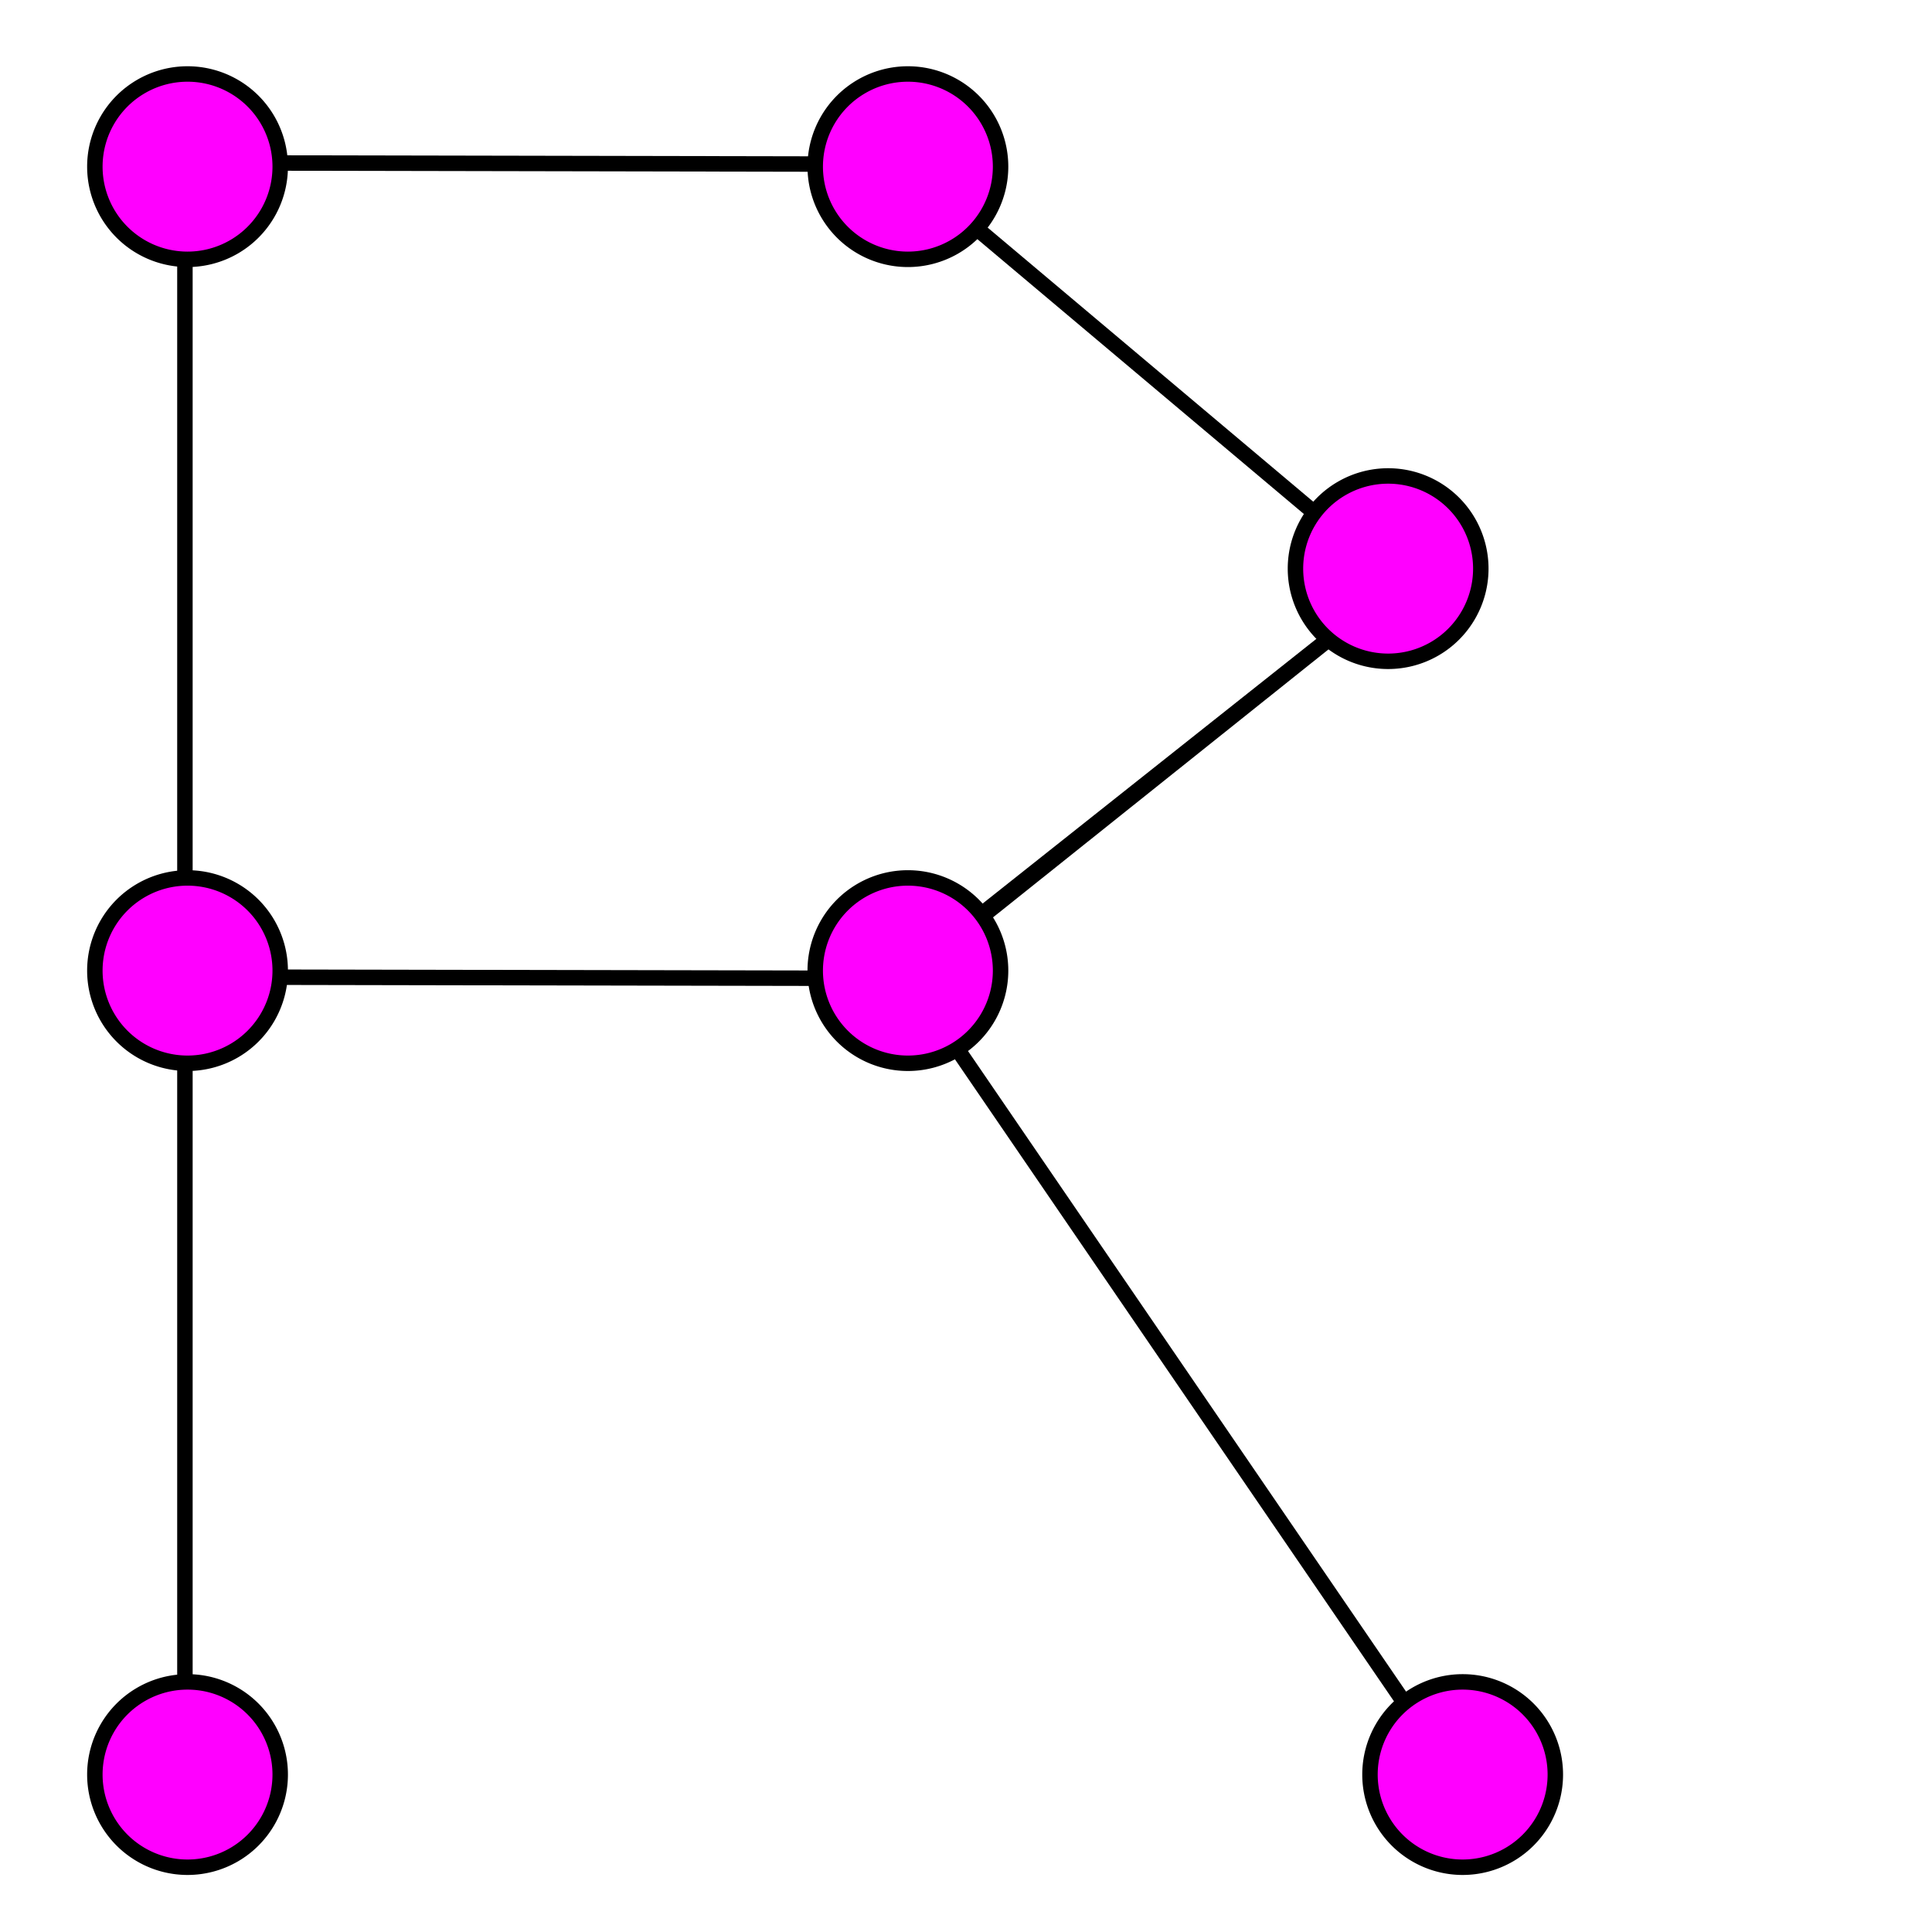 <?xml version="1.0" encoding="UTF-8" standalone="no"?>
<!-- Created with Inkscape (http://www.inkscape.org/) -->

<svg
   xmlns:dc="http://purl.org/dc/elements/1.1/"
   xmlns:cc="http://creativecommons.org/ns#"
   xmlns:rdf="http://www.w3.org/1999/02/22-rdf-syntax-ns#"
   xmlns:svg="http://www.w3.org/2000/svg"
   xmlns="http://www.w3.org/2000/svg"
   xmlns:sodipodi="http://sodipodi.sourceforge.net/DTD/sodipodi-0.dtd"
   xmlns:inkscape="http://www.inkscape.org/namespaces/inkscape"
   width="500"
   height="500"
   id="svg2"
   version="1.1"
   inkscape:version="0.48.4 r9939"
   sodipodi:docname="logo.svg"
   inkscape:export-filename="/usr/src/replikativ/doc/logo.png"
   inkscape:export-xdpi="198"
   inkscape:export-ydpi="198">
  <defs
     id="defs4" />
  <sodipodi:namedview
     id="base"
     pagecolor="#ffffff"
     bordercolor="#666666"
     borderopacity="1.0"
     inkscape:pageopacity="0.0"
     inkscape:pageshadow="2"
     inkscape:zoom="0.98994949"
     inkscape:cx="-64.397382"
     inkscape:cy="157.82419"
     inkscape:document-units="px"
     inkscape:current-layer="g3890"
     showgrid="false"
     inkscape:window-width="1920"
     inkscape:window-height="1056"
     inkscape:window-x="0"
     inkscape:window-y="24"
     inkscape:window-maximized="1" />
  <g
     inkscape:label="Ebene 1"
     inkscape:groupmode="layer"
     id="layer1"
     transform="translate(0,-552.362)">
    <g
       id="g3890">
      <path
         transform="translate(0,552.362)"
         inkscape:connector-curvature="0"
         id="path3878"
         d="m 47.857,42.857 0,416.429 0,0 0,1.429 z"
         style="fill:none;stroke:#000000;stroke-width:4;stroke-linecap:butt;stroke-linejoin:miter;stroke-opacity:1;stroke-miterlimit:4;stroke-dasharray:none" />
      <path
         transform="translate(0,552.362)"
         inkscape:connector-curvature="0"
         id="path3880"
         d="M 49.286,42.143 234.643,42.5 z"
         style="fill:none;stroke:#000000;stroke-width:4;stroke-linecap:butt;stroke-linejoin:miter;stroke-miterlimit:4;stroke-opacity:1;stroke-dasharray:none"
         sodipodi:nodetypes="ccc" />
      <path
         transform="translate(0,552.362)"
         inkscape:connector-curvature="0"
         id="path3882"
         d="M 48.571,252.857 235,253.214 z"
         style="fill:none;stroke:#000000;stroke-width:4;stroke-linecap:butt;stroke-linejoin:miter;stroke-miterlimit:4;stroke-opacity:1;stroke-dasharray:none"
         sodipodi:nodetypes="ccc" />
      <path
         transform="translate(0,552.362)"
         inkscape:connector-curvature="0"
         id="path3884"
         d="M 234.286,43.571 360.714,150 l 0,0 z"
         style="fill:none;stroke:#000000;stroke-width:4;stroke-linecap:butt;stroke-linejoin:miter;stroke-miterlimit:4;stroke-opacity:1;stroke-dasharray:none"
         sodipodi:nodetypes="sccs" />
      <path
         transform="translate(0,552.362)"
         inkscape:connector-curvature="0"
         id="path3886"
         d="m 361.429,151.429 -124.286,99.286 0,-0.714 z"
         style="fill:none;stroke:#000000;stroke-width:4;stroke-linecap:butt;stroke-linejoin:miter;stroke-opacity:1;stroke-miterlimit:4;stroke-dasharray:none" />
      <path
         transform="translate(0,552.362)"
         inkscape:connector-curvature="0"
         id="path3888"
         d="M 235,252.857 377.143,460.714 z"
         style="fill:none;stroke:#000000;stroke-width:4;stroke-linecap:butt;stroke-linejoin:miter;stroke-opacity:1;stroke-miterlimit:4;stroke-dasharray:none" />
    </g>
    <g
       id="g3869">
      <path
         transform="matrix(2.638,0,0,2.638,-217.945,364.226)"
         d="m 110.107,87.667 a 9.091,9.091 0 1 1 -18.183,0 9.091,9.091 0 1 1 18.183,0 z"
         sodipodi:ry="9.0913725"
         sodipodi:rx="9.0913725"
         sodipodi:cy="87.666504"
         sodipodi:cx="101.01525"
         id="path2985"
         style="fill:#ff00ff;fill-rule:evenodd;stroke:#000000;stroke-width:1.516;stroke-linecap:butt;stroke-linejoin:miter;stroke-miterlimit:4;stroke-opacity:1;stroke-dasharray:none"
         sodipodi:type="arc" />
      <path
         transform="matrix(2.638,0,0,2.638,-31.516,364.226)"
         d="m 110.107,87.667 a 9.091,9.091 0 1 1 -18.183,0 9.091,9.091 0 1 1 18.183,0 z"
         sodipodi:ry="9.0913725"
         sodipodi:rx="9.0913725"
         sodipodi:cy="87.666504"
         sodipodi:cx="101.01525"
         id="path2985-9"
         style="fill:#ff00ff;fill-rule:evenodd;stroke:#000000;stroke-width:1.516;stroke-linecap:butt;stroke-linejoin:miter;stroke-miterlimit:4;stroke-opacity:1;stroke-dasharray:none"
         sodipodi:type="arc" />
      <path
         transform="matrix(2.638,0,0,2.638,92.769,468.257)"
         d="m 110.107,87.667 a 9.091,9.091 0 1 1 -18.183,0 9.091,9.091 0 1 1 18.183,0 z"
         sodipodi:ry="9.0913725"
         sodipodi:rx="9.0913725"
         sodipodi:cy="87.666504"
         sodipodi:cx="101.01525"
         id="path2985-1"
         style="fill:#ff00ff;fill-rule:evenodd;stroke:#000000;stroke-width:1.516;stroke-linecap:butt;stroke-linejoin:miter;stroke-miterlimit:4;stroke-opacity:1;stroke-dasharray:none"
         sodipodi:type="arc" />
      <path
         transform="matrix(2.638,0,0,2.638,-31.516,572.288)"
         d="m 110.107,87.667 a 9.091,9.091 0 1 1 -18.183,0 9.091,9.091 0 1 1 18.183,0 z"
         sodipodi:ry="9.0913725"
         sodipodi:rx="9.0913725"
         sodipodi:cy="87.666504"
         sodipodi:cx="101.01525"
         id="path2985-2"
         style="fill:#ff00ff;fill-rule:evenodd;stroke:#000000;stroke-width:1.516;stroke-linecap:butt;stroke-linejoin:miter;stroke-miterlimit:4;stroke-opacity:1;stroke-dasharray:none"
         sodipodi:type="arc" />
      <path
         transform="matrix(2.638,0,0,2.638,-217.945,572.288)"
         d="m 110.107,87.667 a 9.091,9.091 0 1 1 -18.183,0 9.091,9.091 0 1 1 18.183,0 z"
         sodipodi:ry="9.0913725"
         sodipodi:rx="9.0913725"
         sodipodi:cy="87.666504"
         sodipodi:cx="101.01525"
         id="path2985-7"
         style="fill:#ff00ff;fill-rule:evenodd;stroke:#000000;stroke-width:1.516;stroke-linecap:butt;stroke-linejoin:miter;stroke-miterlimit:4;stroke-opacity:1;stroke-dasharray:none"
         sodipodi:type="arc" />
      <path
         transform="matrix(2.638,0,0,2.638,-217.945,780.351)"
         d="m 110.107,87.667 a 9.091,9.091 0 1 1 -18.183,0 9.091,9.091 0 1 1 18.183,0 z"
         sodipodi:ry="9.0913725"
         sodipodi:rx="9.0913725"
         sodipodi:cy="87.666504"
         sodipodi:cx="101.01525"
         id="path2985-0"
         style="fill:#ff00ff;fill-rule:evenodd;stroke:#000000;stroke-width:1.516;stroke-linecap:butt;stroke-linejoin:miter;stroke-miterlimit:4;stroke-opacity:1;stroke-dasharray:none"
         sodipodi:type="arc" />
      <path
         transform="matrix(2.638,0,0,2.638,112.055,780.351)"
         d="m 110.107,87.667 a 9.091,9.091 0 1 1 -18.183,0 9.091,9.091 0 1 1 18.183,0 z"
         sodipodi:ry="9.0913725"
         sodipodi:rx="9.0913725"
         sodipodi:cy="87.666504"
         sodipodi:cx="101.01525"
         id="path2985-93"
         style="fill:#ff00ff;fill-rule:evenodd;stroke:#000000;stroke-width:1.516;stroke-linecap:butt;stroke-linejoin:miter;stroke-miterlimit:4;stroke-opacity:1;stroke-dasharray:none"
         sodipodi:type="arc" />
    </g>
  </g>
</svg>
